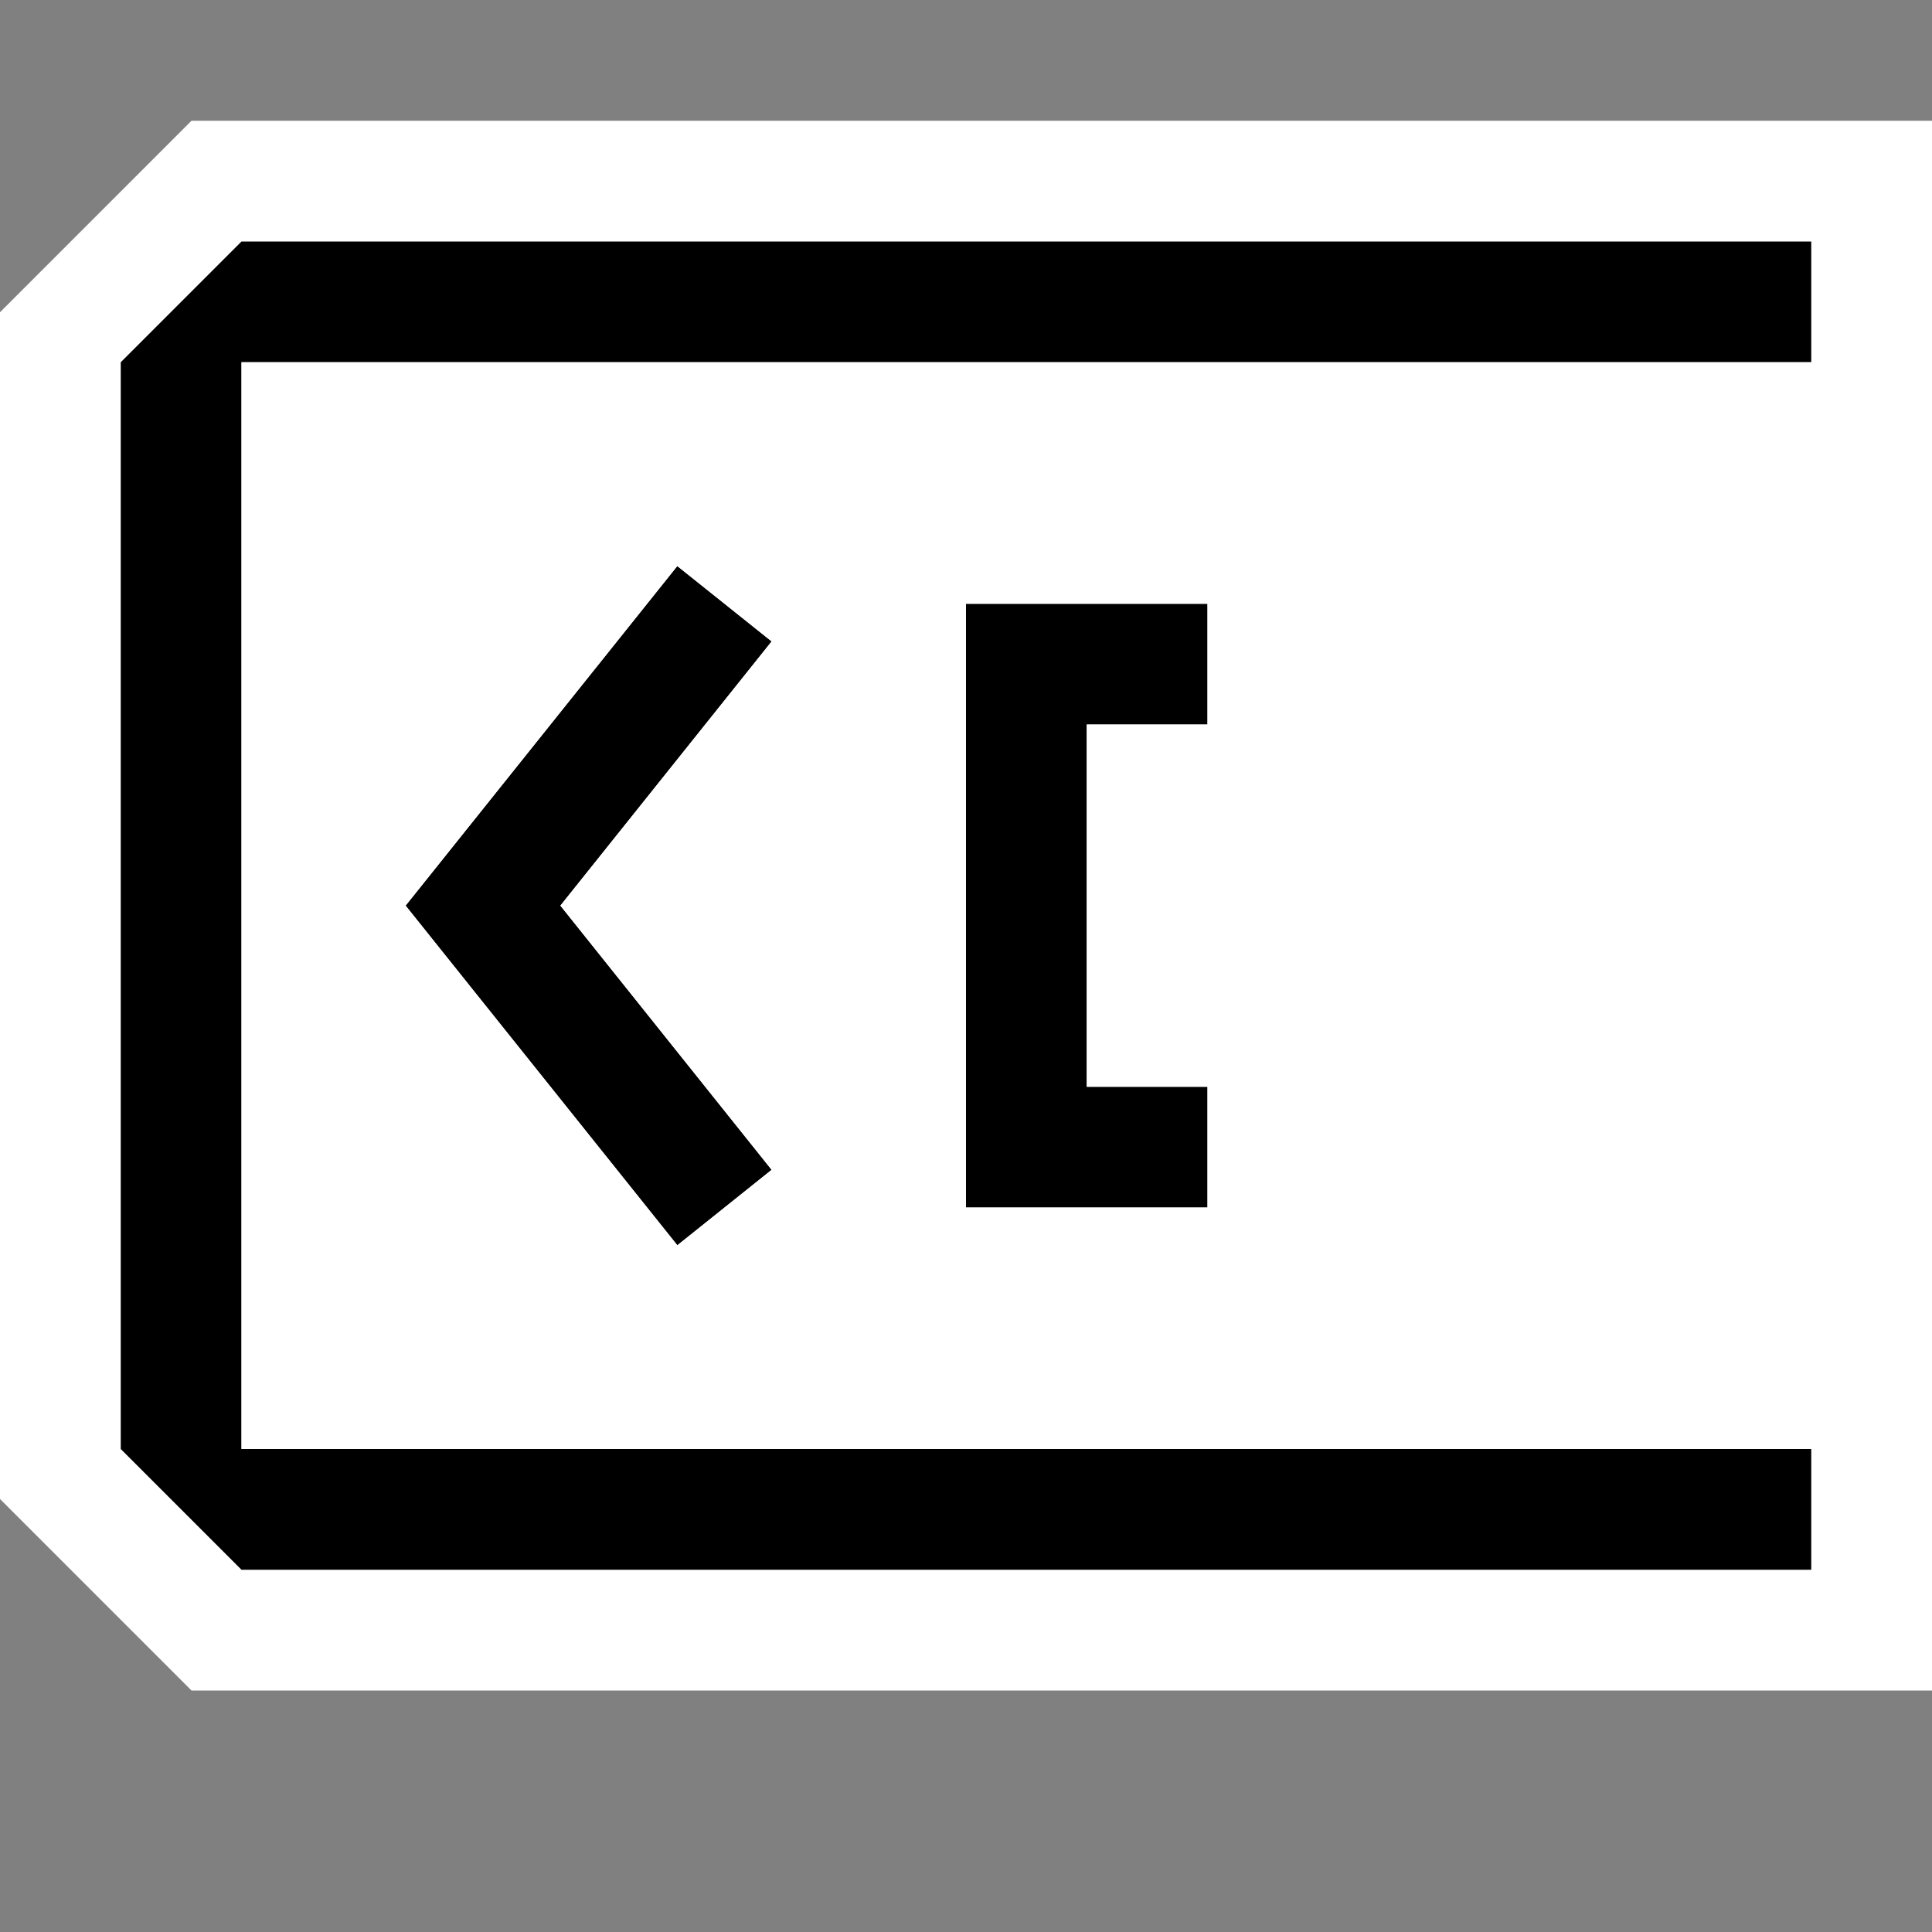 <svg xmlns="http://www.w3.org/2000/svg" width="16" height="16"><rect width="100%" height="100%" fill="#808080" stroke="none"/><style type="text/css">.icon-canvas-transparent{opacity:0;fill:white;} .icon-vs-out{fill:white;} .icon-vs-bg{fill:black;} .icon-vs-fg{fill:white;}</style><path class="icon-canvas-transparent" d="M16 16h-16v-16h16v16z" id="canvas"/><path class="icon-vs-out" d="M1.586 14l-1.586-1.586v-9.828l1.586-1.586h14.414v13h-14.414z" id="outline"/><path class="icon-vs-bg" d="M15 3h-13v9h13v1h-13l-1-1v-9l1-1h13v1zm-5 3v-1h-2v5h2v-1h-1v-3h1zm-4.391-1.312l-2.25 2.812 2.25 2.813.781-.625-1.749-2.188 1.75-2.188-.782-.624z" id="iconBg"/><path class="icon-vs-fg" d="M2 3v9h13v-9h-13zm4.391 6.688l-.781.625-2.251-2.813 2.25-2.813.781.625-1.749 2.188 1.75 2.188zm3.609-3.688h-1v3h1v1h-2v-5h2v1z" id="iconFg"/></svg>